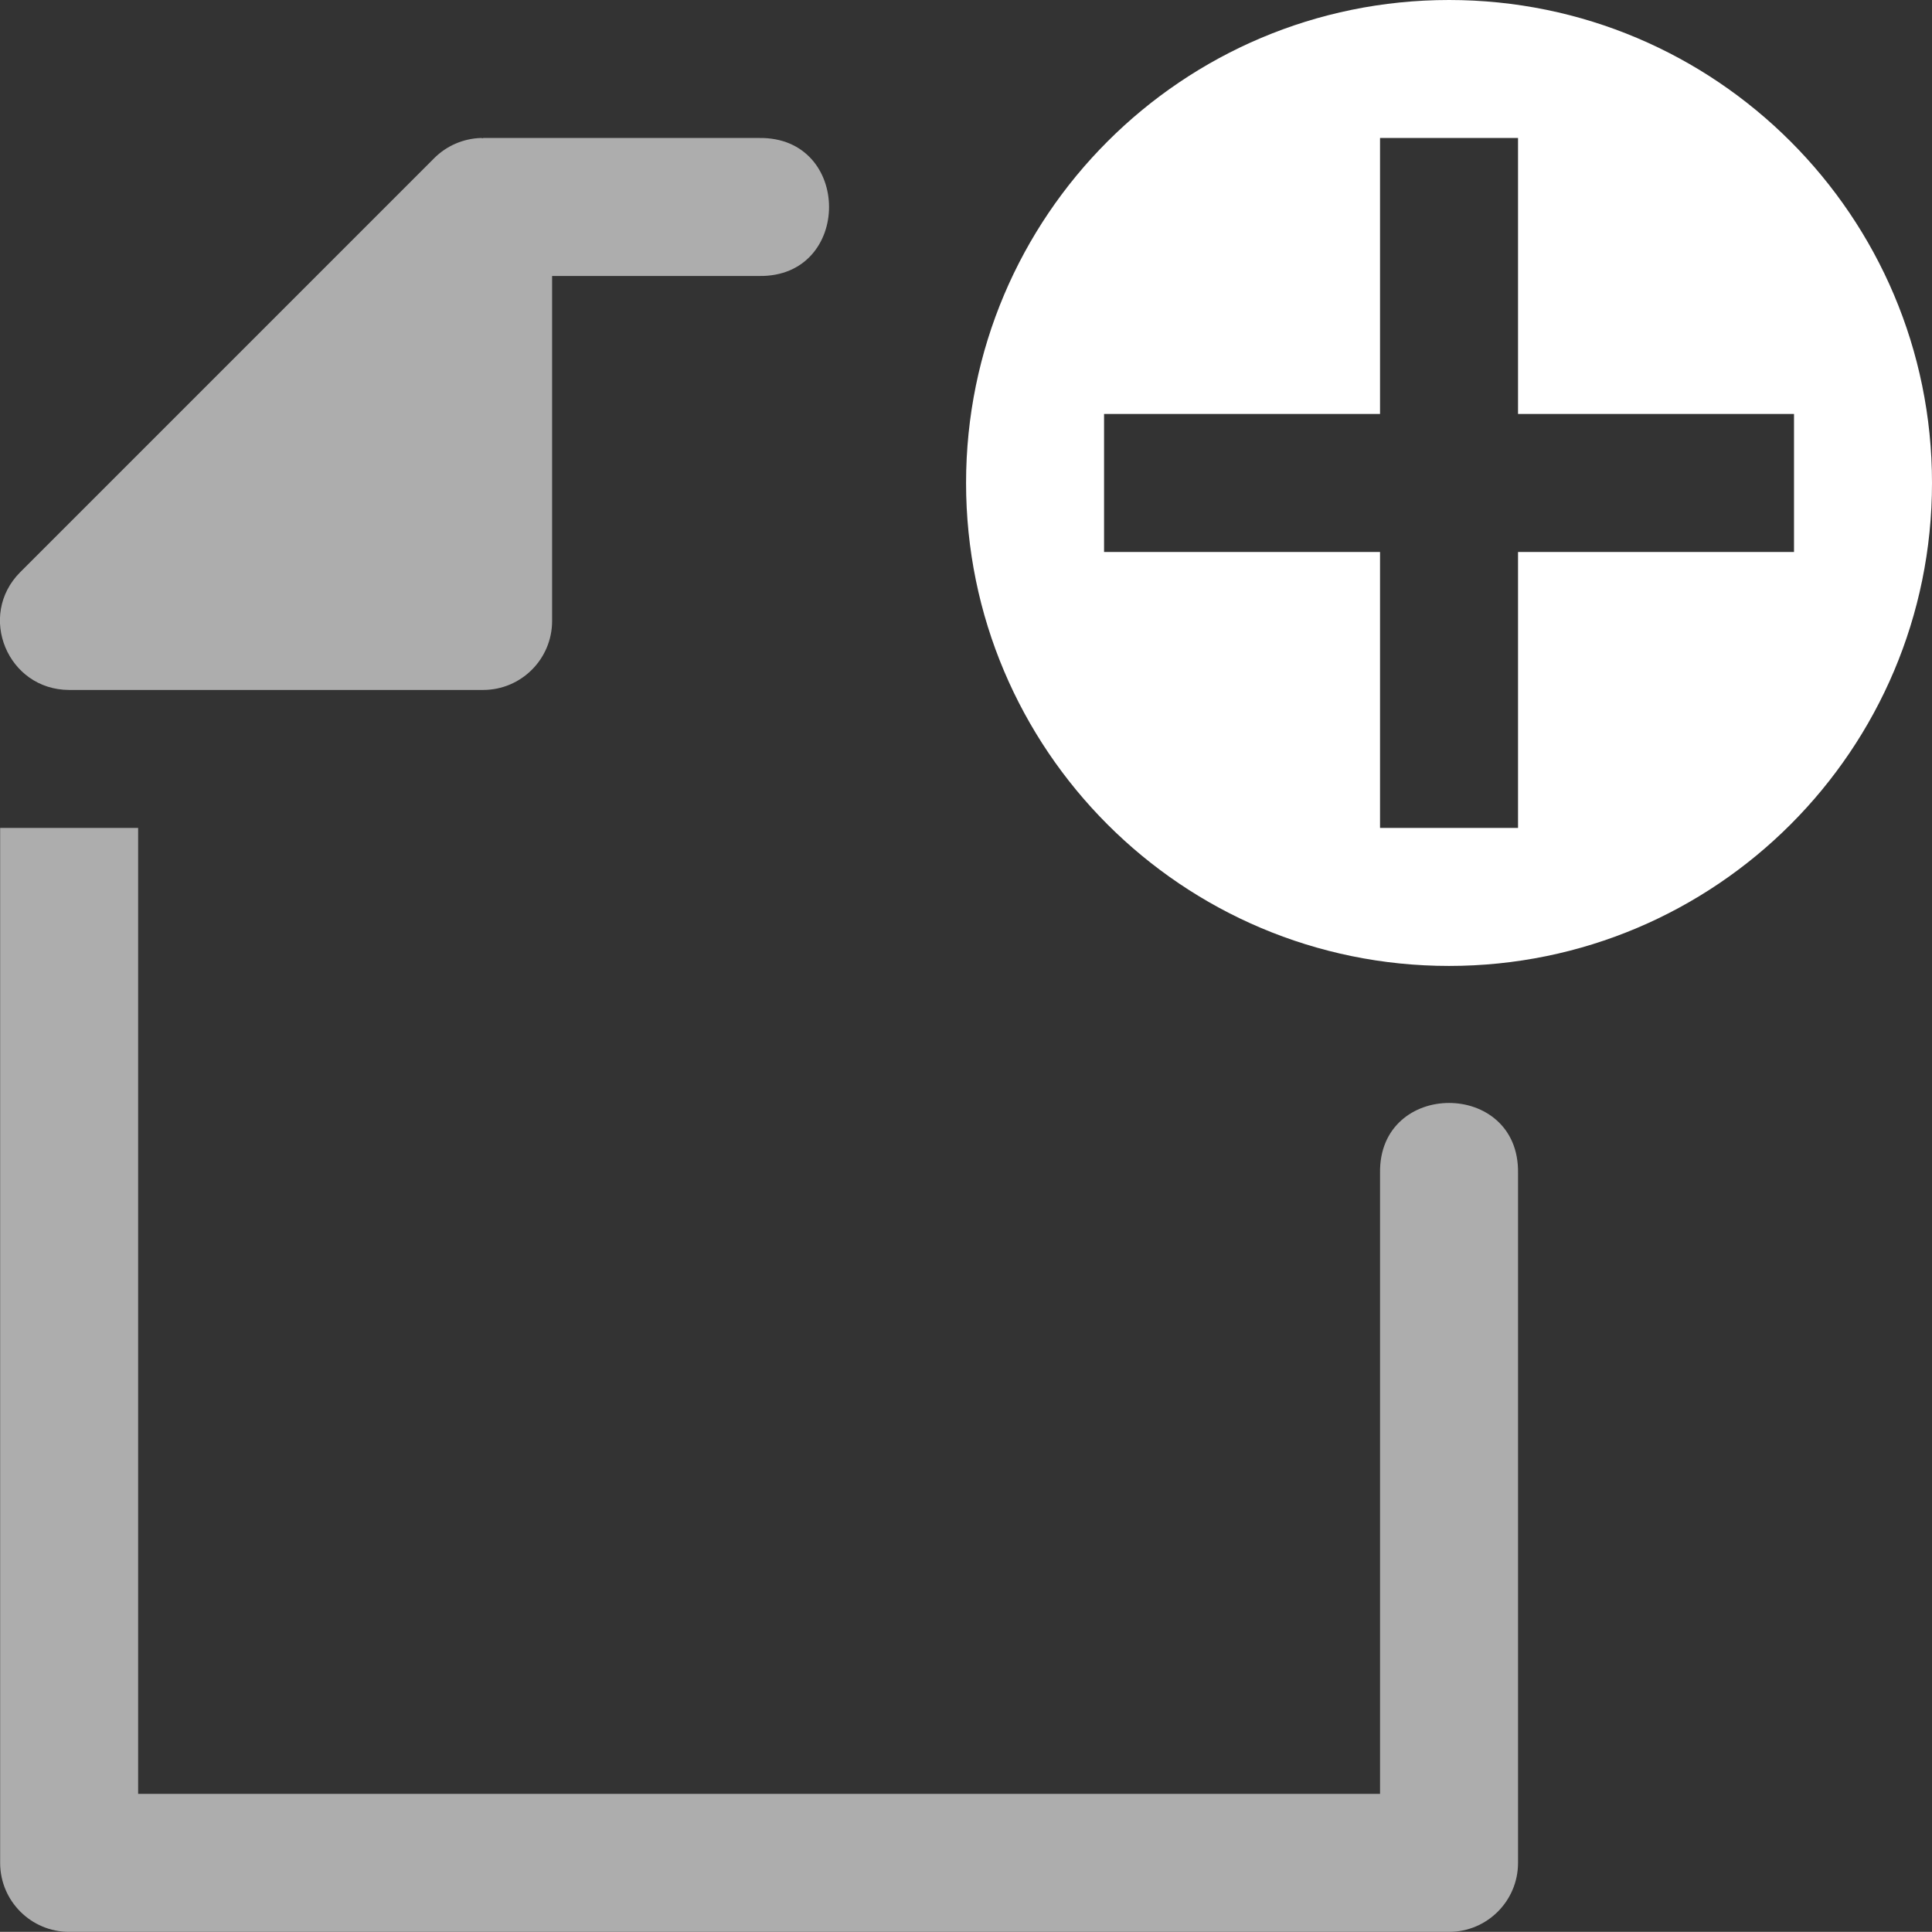 <?xml version="1.0" encoding="UTF-8" standalone="no"?>
<svg
   xmlns:dc="http://purl.org/dc/elements/1.1/"
   xmlns:cc="http://creativecommons.org/ns#"
   xmlns:rdf="http://www.w3.org/1999/02/22-rdf-syntax-ns#"
   xmlns:svg="http://www.w3.org/2000/svg"
   xmlns="http://www.w3.org/2000/svg"
   xmlns:sodipodi="http://sodipodi.sourceforge.net/DTD/sodipodi-0.dtd"
   xmlns:inkscape="http://www.inkscape.org/namespaces/inkscape"
   inkscape:export-ydpi="96"
   inkscape:export-xdpi="96"
   inkscape:export-filename="blender_icons.png"
   style="display:inline;enable-background:new"
   inkscape:output_extension="org.inkscape.output.svg.inkscape"
   sodipodi:docname="icon-file-new.svg"
   version="1.0"
   inkscape:version="0.92.4 (5da689c313, 2019-01-14)"
   sodipodi:version="0.32"
   id="svg2"
   height="14"
   width="14.001">
  <rect width="100%" height="100%" fill="#333333" stroke="none"/>
  <sodipodi:namedview
     inkscape:pagecheckerboard="true"
     inkscape:document-rotation="0"
     pagecolor="#808080"
     bordercolor="#666666"
     borderopacity="1"
     objecttolerance="10"
     gridtolerance="10"
     guidetolerance="10"
     inkscape:pageopacity="0"
     inkscape:pageshadow="2"
     inkscape:window-width="1366"
     inkscape:window-height="705"
     id="namedview34335"
     showgrid="false"
     inkscape:zoom="4"
     inkscape:cx="-15.956489"
     inkscape:cy="-3.5945019"
     inkscape:window-x="1912"
     inkscape:window-y="315"
     inkscape:window-maximized="1"
     inkscape:current-layer="svg2"
     inkscape:showpageshadow="2"
     inkscape:deskcolor="#808080"
     fit-margin-top="0"
     fit-margin-left="0"
     fit-margin-right="0"
     fit-margin-bottom="0" />
  <defs
     id="defs4" />
  <g
     style="display:inline;fill:#ffffff;enable-background:new"
     id="g10027-7"
     transform="translate(-253.999,-688)"
     inkscape:export-filename="blender_icons.png"
     inkscape:export-xdpi="96"
     inkscape:export-ydpi="96"
     inkscape:label="BA-18">
    <path
       sodipodi:nodetypes="sssssccccccccccccc"
       inkscape:connector-curvature="0"
       id="path9906-8-8"
       d="m 264.5,688 c -1.933,0 -3.5,1.567 -3.5,3.5 0,1.933 1.567,3.5 3.5,3.5 1.933,0 3.5,-1.567 3.5,-3.5 0,-1.933 -1.567,-3.5 -3.5,-3.5 z m -0.5,1 h 1 v 2 h 2 v 1 h -2 v 2 h -1 v -2 h -2 v -1 h 2 z"
       style="display:inline;opacity:1;vector-effect:none;fill:#ffffff;fill-opacity:1;stroke:none;stroke-width:0.8;stroke-linecap:round;stroke-linejoin:round;stroke-miterlimit:4;stroke-dasharray:none;stroke-dashoffset:0;stroke-opacity:1;marker:none;enable-background:new" />
    <g
       id="g9914-5"
       transform="translate(100,195.999)"
       style="display:inline;opacity:0.6;vector-effect:none;fill:#ffffff;fill-opacity:1;stroke:#ffffff;stroke-width:0.8;stroke-linecap:round;stroke-linejoin:round;stroke-miterlimit:4;stroke-dasharray:none;stroke-dashoffset:0;stroke-opacity:1;marker:none;enable-background:new">
      <path
         style="color:#000000;font-style:normal;font-variant:normal;font-weight:normal;font-stretch:normal;font-size:medium;line-height:normal;font-family:sans-serif;font-variant-ligatures:normal;font-variant-position:normal;font-variant-caps:normal;font-variant-numeric:normal;font-variant-alternates:normal;font-feature-settings:normal;text-indent:0;text-align:start;text-decoration:none;text-decoration-line:none;text-decoration-style:solid;text-decoration-color:#000000;letter-spacing:normal;word-spacing:normal;text-transform:none;writing-mode:lr-tb;direction:ltr;text-orientation:mixed;dominant-baseline:auto;baseline-shift:baseline;text-anchor:start;white-space:normal;shape-padding:0;clip-rule:nonzero;display:inline;overflow:visible;visibility:visible;opacity:1;isolation:auto;mix-blend-mode:normal;color-interpolation:sRGB;color-interpolation-filters:linearRGB;solid-color:#000000;solid-opacity:1;vector-effect:none;fill:#ffffff;fill-opacity:1;fill-rule:evenodd;stroke:none;stroke-width:1px;stroke-linecap:round;stroke-linejoin:round;stroke-miterlimit:4;stroke-dasharray:none;stroke-dashoffset:0;stroke-opacity:1;marker:none;color-rendering:auto;image-rendering:auto;shape-rendering:auto;text-rendering:auto;enable-background:new"
         d="m 366.484,579 c -0.127,0.004 -0.248,0.056 -0.338,0.146 l -3,3 c -0.315,0.315 -0.092,0.853 0.354,0.854 h 3 c 0.276,-3e-5 0.5,-0.224 0.5,-0.5 V 580 h 1.5 c 0.676,0.01 0.676,-1.01 0,-1 h -2 v 0.002 c -0.005,0 -0.01,-0.002 -0.016,-0.002 z M 363,584 v 7.5 c 3e-5,0.276 0.224,0.5 0.5,0.5 h 10 c 0.276,-3e-5 0.5,-0.224 0.5,-0.5 v -5 c 0.01,-0.676 -1.01,-0.676 -1,0 v 4.5 h -9 v -7 z"
         transform="translate(-209,-85.999)"
         id="path9910-5"
         inkscape:connector-curvature="0" />
    </g>
  </g>
</svg>
